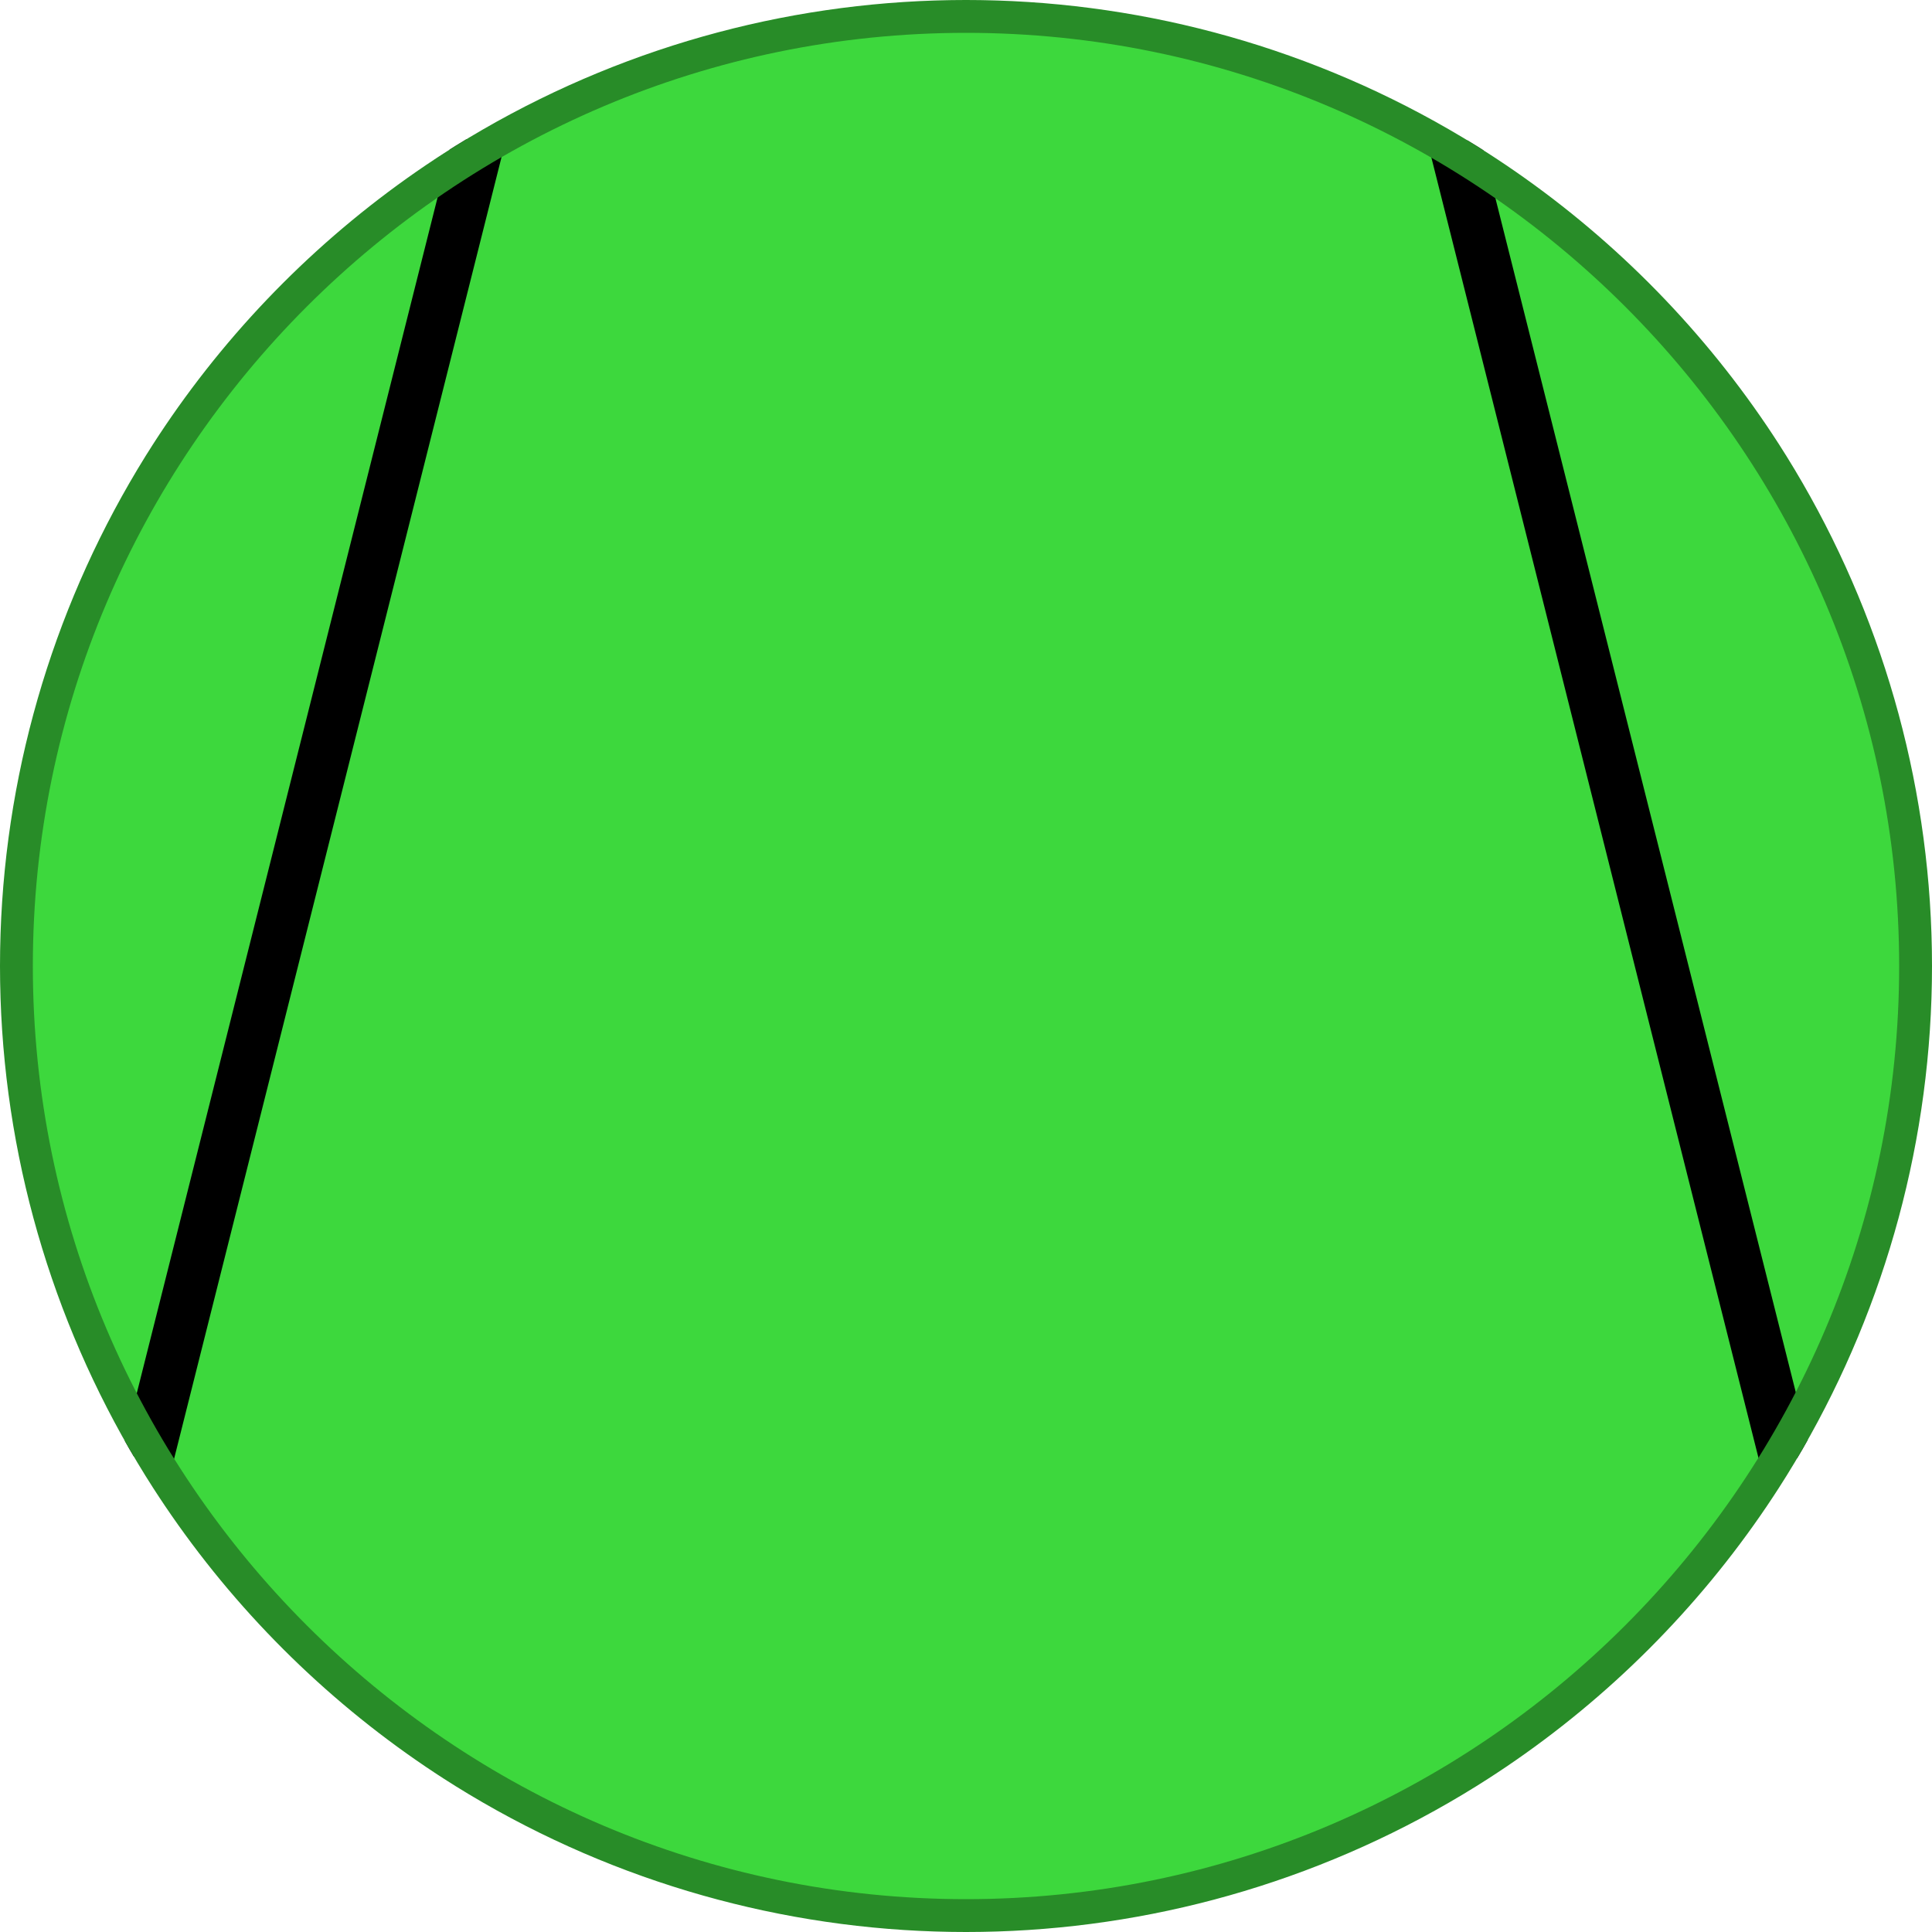 <?xml version="1.0" encoding="utf-8"?>
<!-- Generator: Adobe Illustrator 21.0.0, SVG Export Plug-In . SVG Version: 6.00 Build 0)  -->
<svg version="1.1" id="Layer_1" xmlns="http://www.w3.org/2000/svg" xmlns:xlink="http://www.w3.org/1999/xlink" x="0px" y="0px"
	 viewBox="0 0 100 100" style="enable-background:new 0 0 100 100;" xml:space="preserve">
<style type="text/css">
	.st0{clip-path:url(#SVGID_2_);}
	.st1{fill:#3DD83D;}
	.st2{fill:none;}
	.st3{fill:#288C28;}
</style>
<g>
	<g>
		<g>
			<g>
				<defs>
					<circle id="SVGID_1_" cx="50" cy="50" r="50"/>
				</defs>
				<clipPath id="SVGID_2_">
					<use xlink:href="#SVGID_1_"  style="overflow:visible;"/>
				</clipPath>
				<g class="st0">
					<circle class="st1" cx="50" cy="50" r="49.1"/>
					<line class="st2" x1="50" y1="1.7" x2="43.5" y2="10.9"/>
					<line class="st2" x1="50" y1="1.7" x2="56.5" y2="10.9"/>
					<g>
						<line class="st2" x1="15.7" y1="83.6" x2="24.5" y2="82.1"/>
						<line class="st2" x1="15.7" y1="83.6" x2="17.3" y2="74.8"/>
					</g>
					<g>
						<line class="st2" x1="84.3" y1="83.6" x2="75.5" y2="82.1"/>
						<g>
							<line class="st2" x1="84.3" y1="83.6" x2="82.7" y2="74.8"/>
							<g>
								<rect x="-19" y="40.1" transform="matrix(0.244 -0.97 0.97 0.244 -27.965 47.016)" width="70.3" height="2.7"/>
								<rect x="82.5" y="6.4" transform="matrix(0.97 -0.244 0.244 0.97 -7.598 21.68)" width="2.7" height="70.3"/>
							</g>
						</g>
					</g>
					<path class="st3" d="M50,100C22.4,100,0,77.6,0,50S22.4,0,50,0s50,22.4,50,50S77.6,100,50,100z M50,1.7
						C23.4,1.7,1.7,23.4,1.7,50S23.4,98.3,50,98.3S98.3,76.6,98.3,50S76.6,1.7,50,1.7z"/>
				</g>
			</g>
		</g>
	</g>
</g>
</svg>
